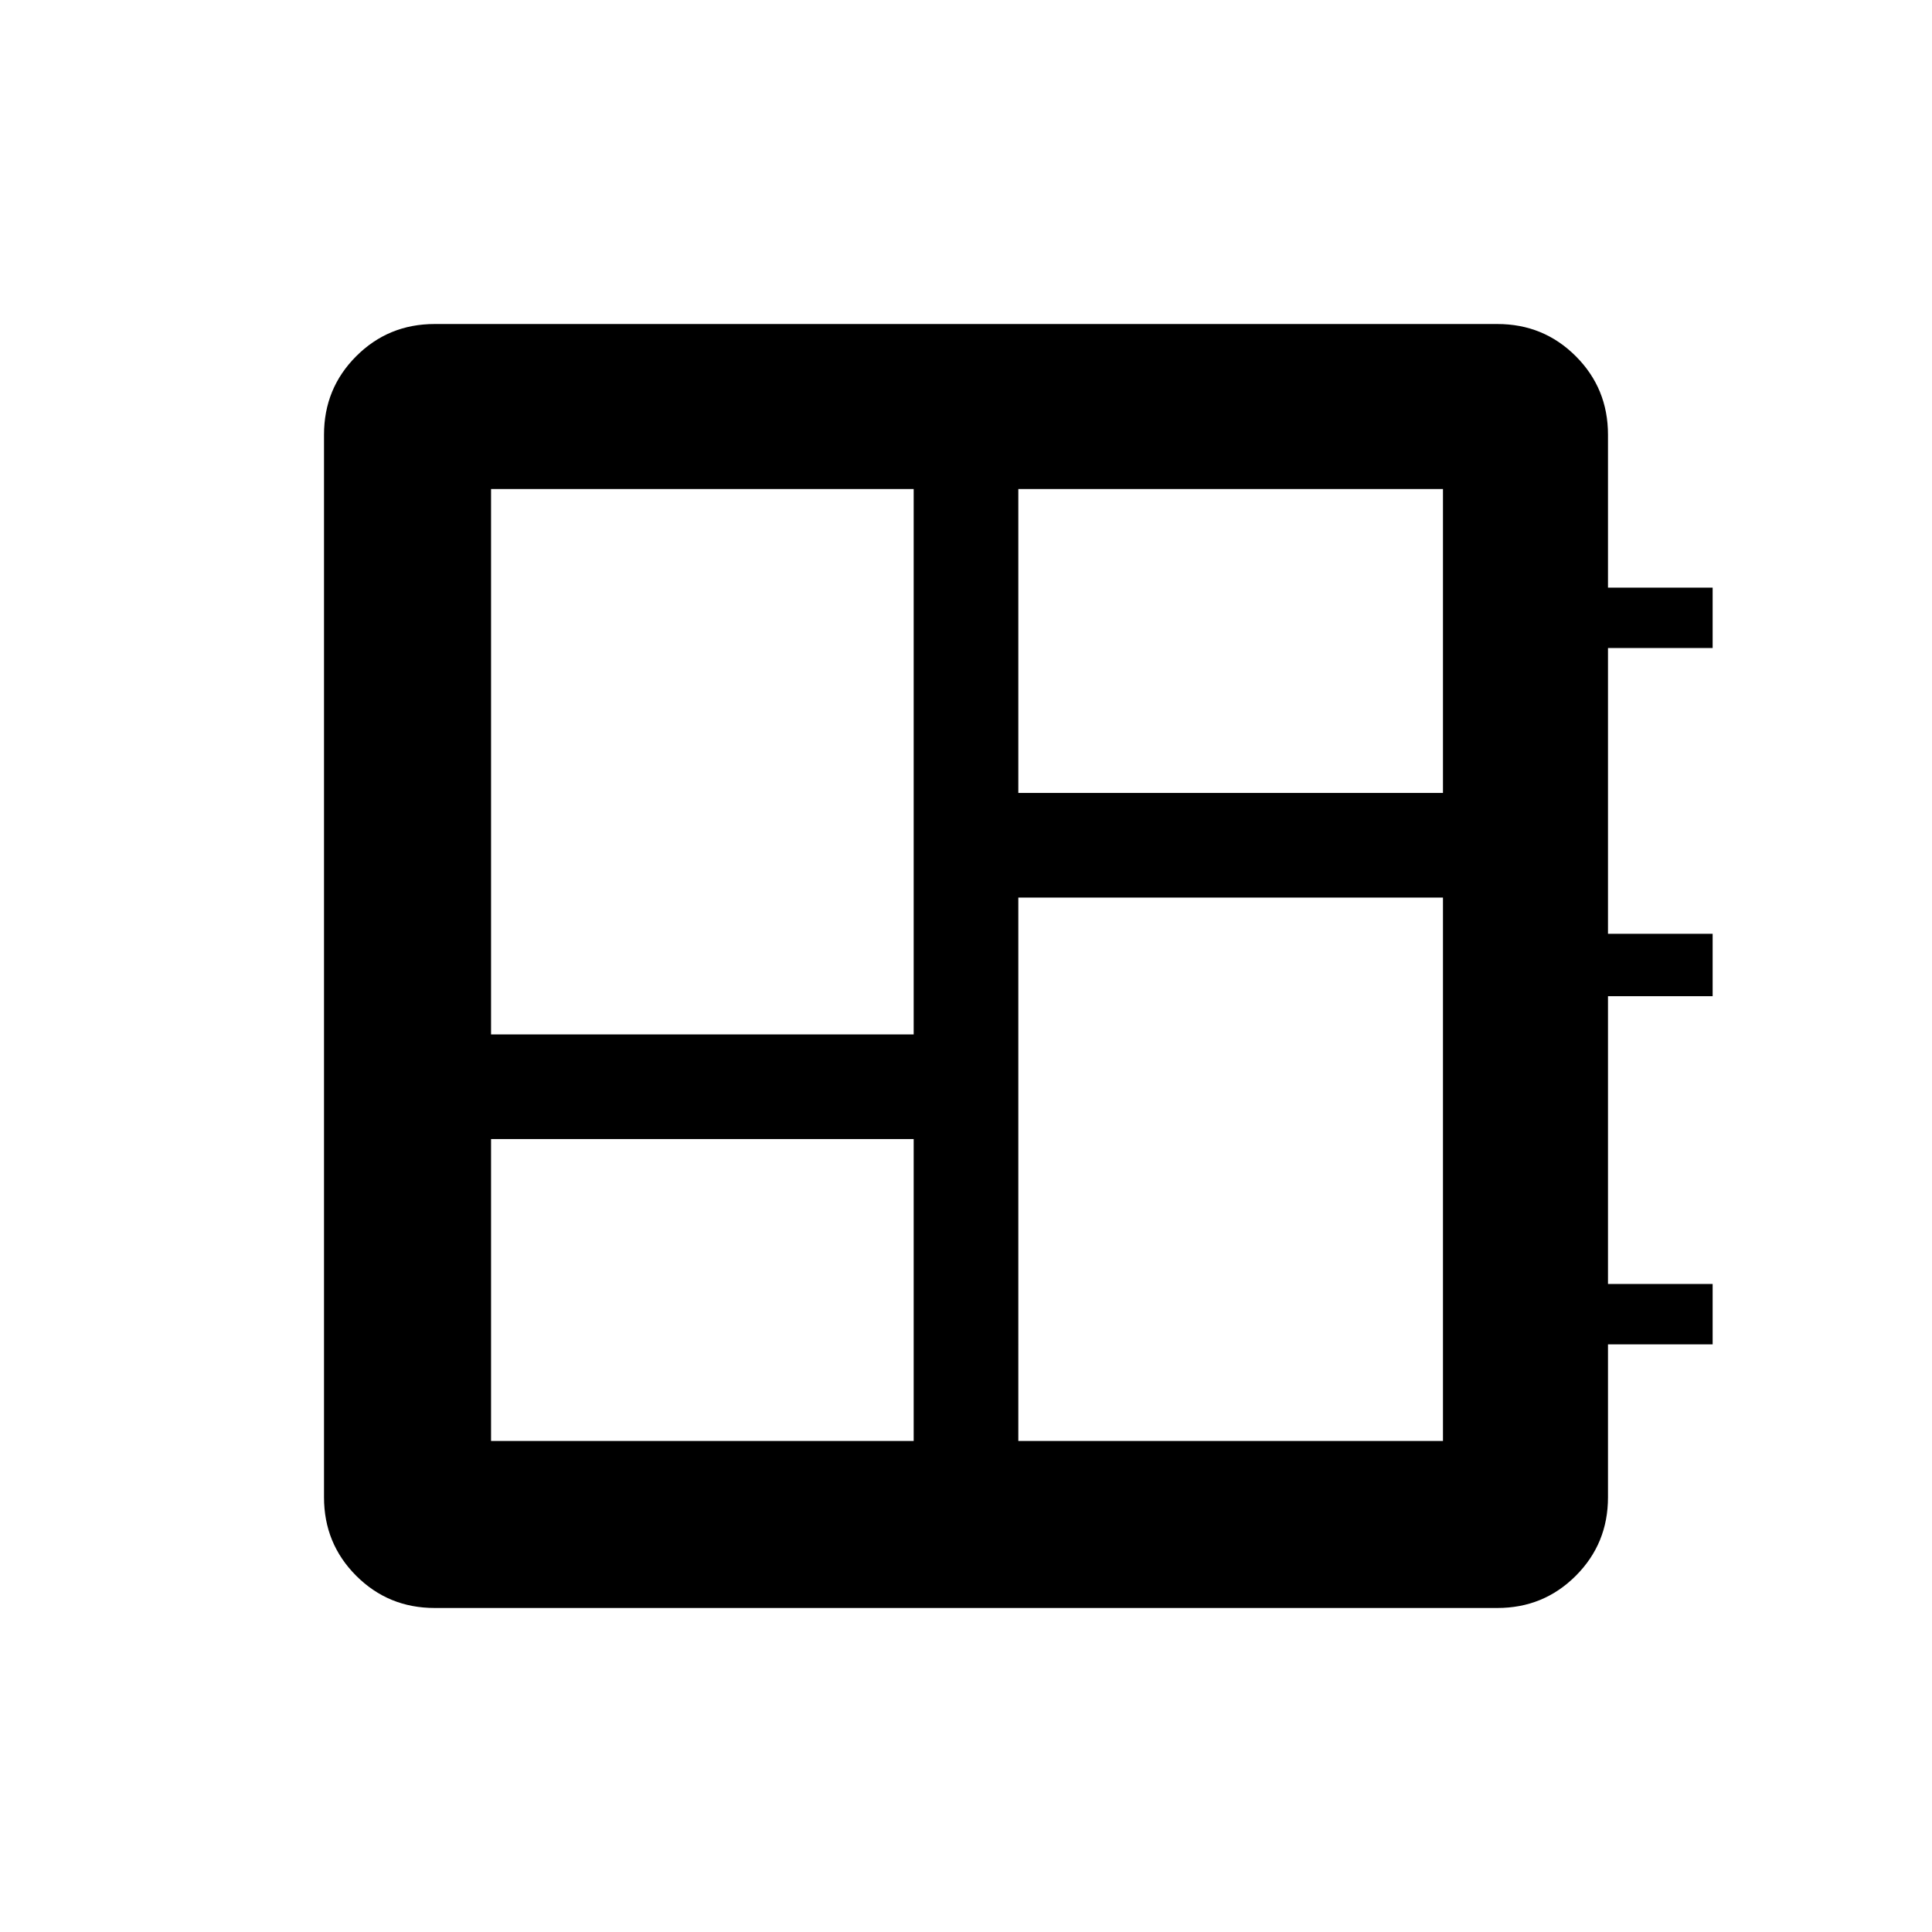 <svg xmlns="http://www.w3.org/2000/svg" height="48" width="48"><path d="M12.2 35.8h10.5v-7.5H12.2Zm0-10.1h10.5V12.15H12.2Zm13.1 10.1h10.55V22.3H25.3Zm0-16.1h10.55v-7.55H25.3ZM10.8 39.95q-1.15 0-1.95-.8t-.8-1.95V10.8q0-1.15.8-1.95t1.95-.8h26.4q1.15 0 1.95.8t.8 1.95v3.8h2.6v1.5h-2.6v7.1h2.6v1.55h-2.6v7.15h2.6v1.5h-2.6v3.8q0 1.15-.8 1.95t-1.95.8Z"/></svg>